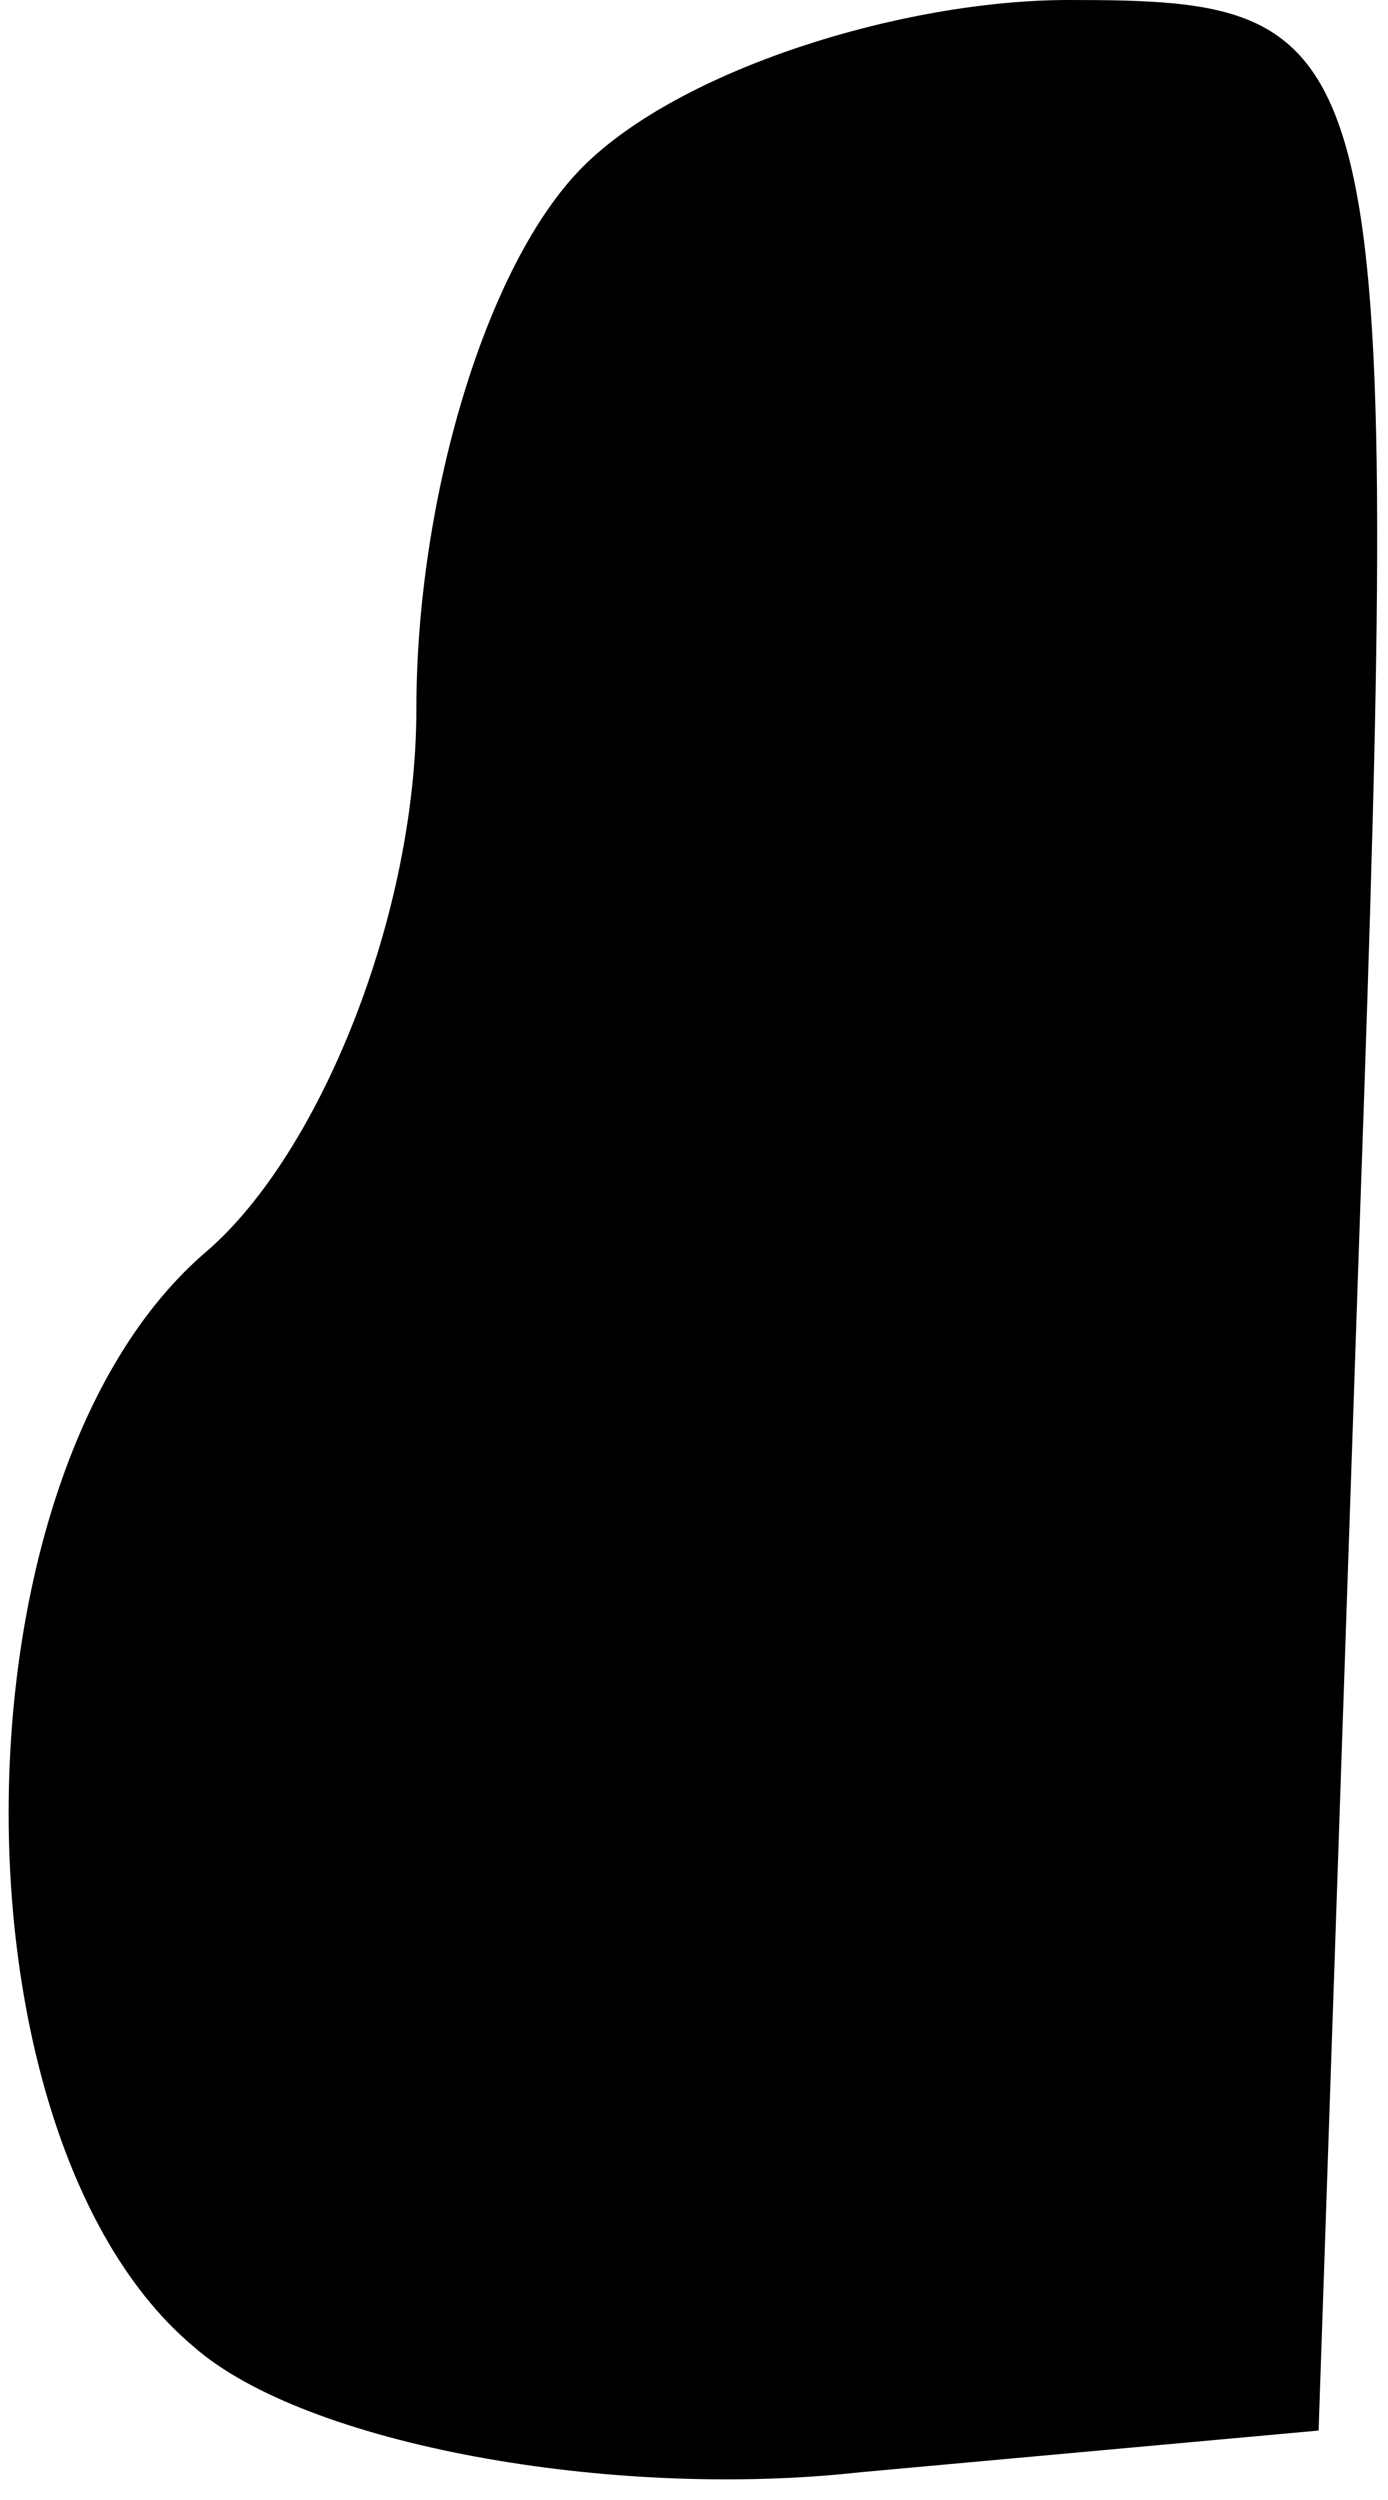 <?xml version="1.0" standalone="no"?>
<!DOCTYPE svg PUBLIC "-//W3C//DTD SVG 20010904//EN"
 "http://www.w3.org/TR/2001/REC-SVG-20010904/DTD/svg10.dtd">
<svg version="1.0" xmlns="http://www.w3.org/2000/svg"
 width="10pt" height="18pt" viewBox="0 0 10 18"
 preserveAspectRatio="xMidYMid meet">
<g transform="translate(0,18) scale(0.1,-0.1)"
fill="#000000" stroke="none">
<path fill="#000000" stroke="none" d="M42 168 c-7 -7 -12 -24 -12 -39 0 -15
-7 -32 -15 -39 -19 -16 -19 -64 -1 -79 8 -7 30 -11 48 -9 l33 3 3 88 c3 85 2
87 -21 87 -12 0 -28 -5 -35 -12z"/>
</g>
</svg>
